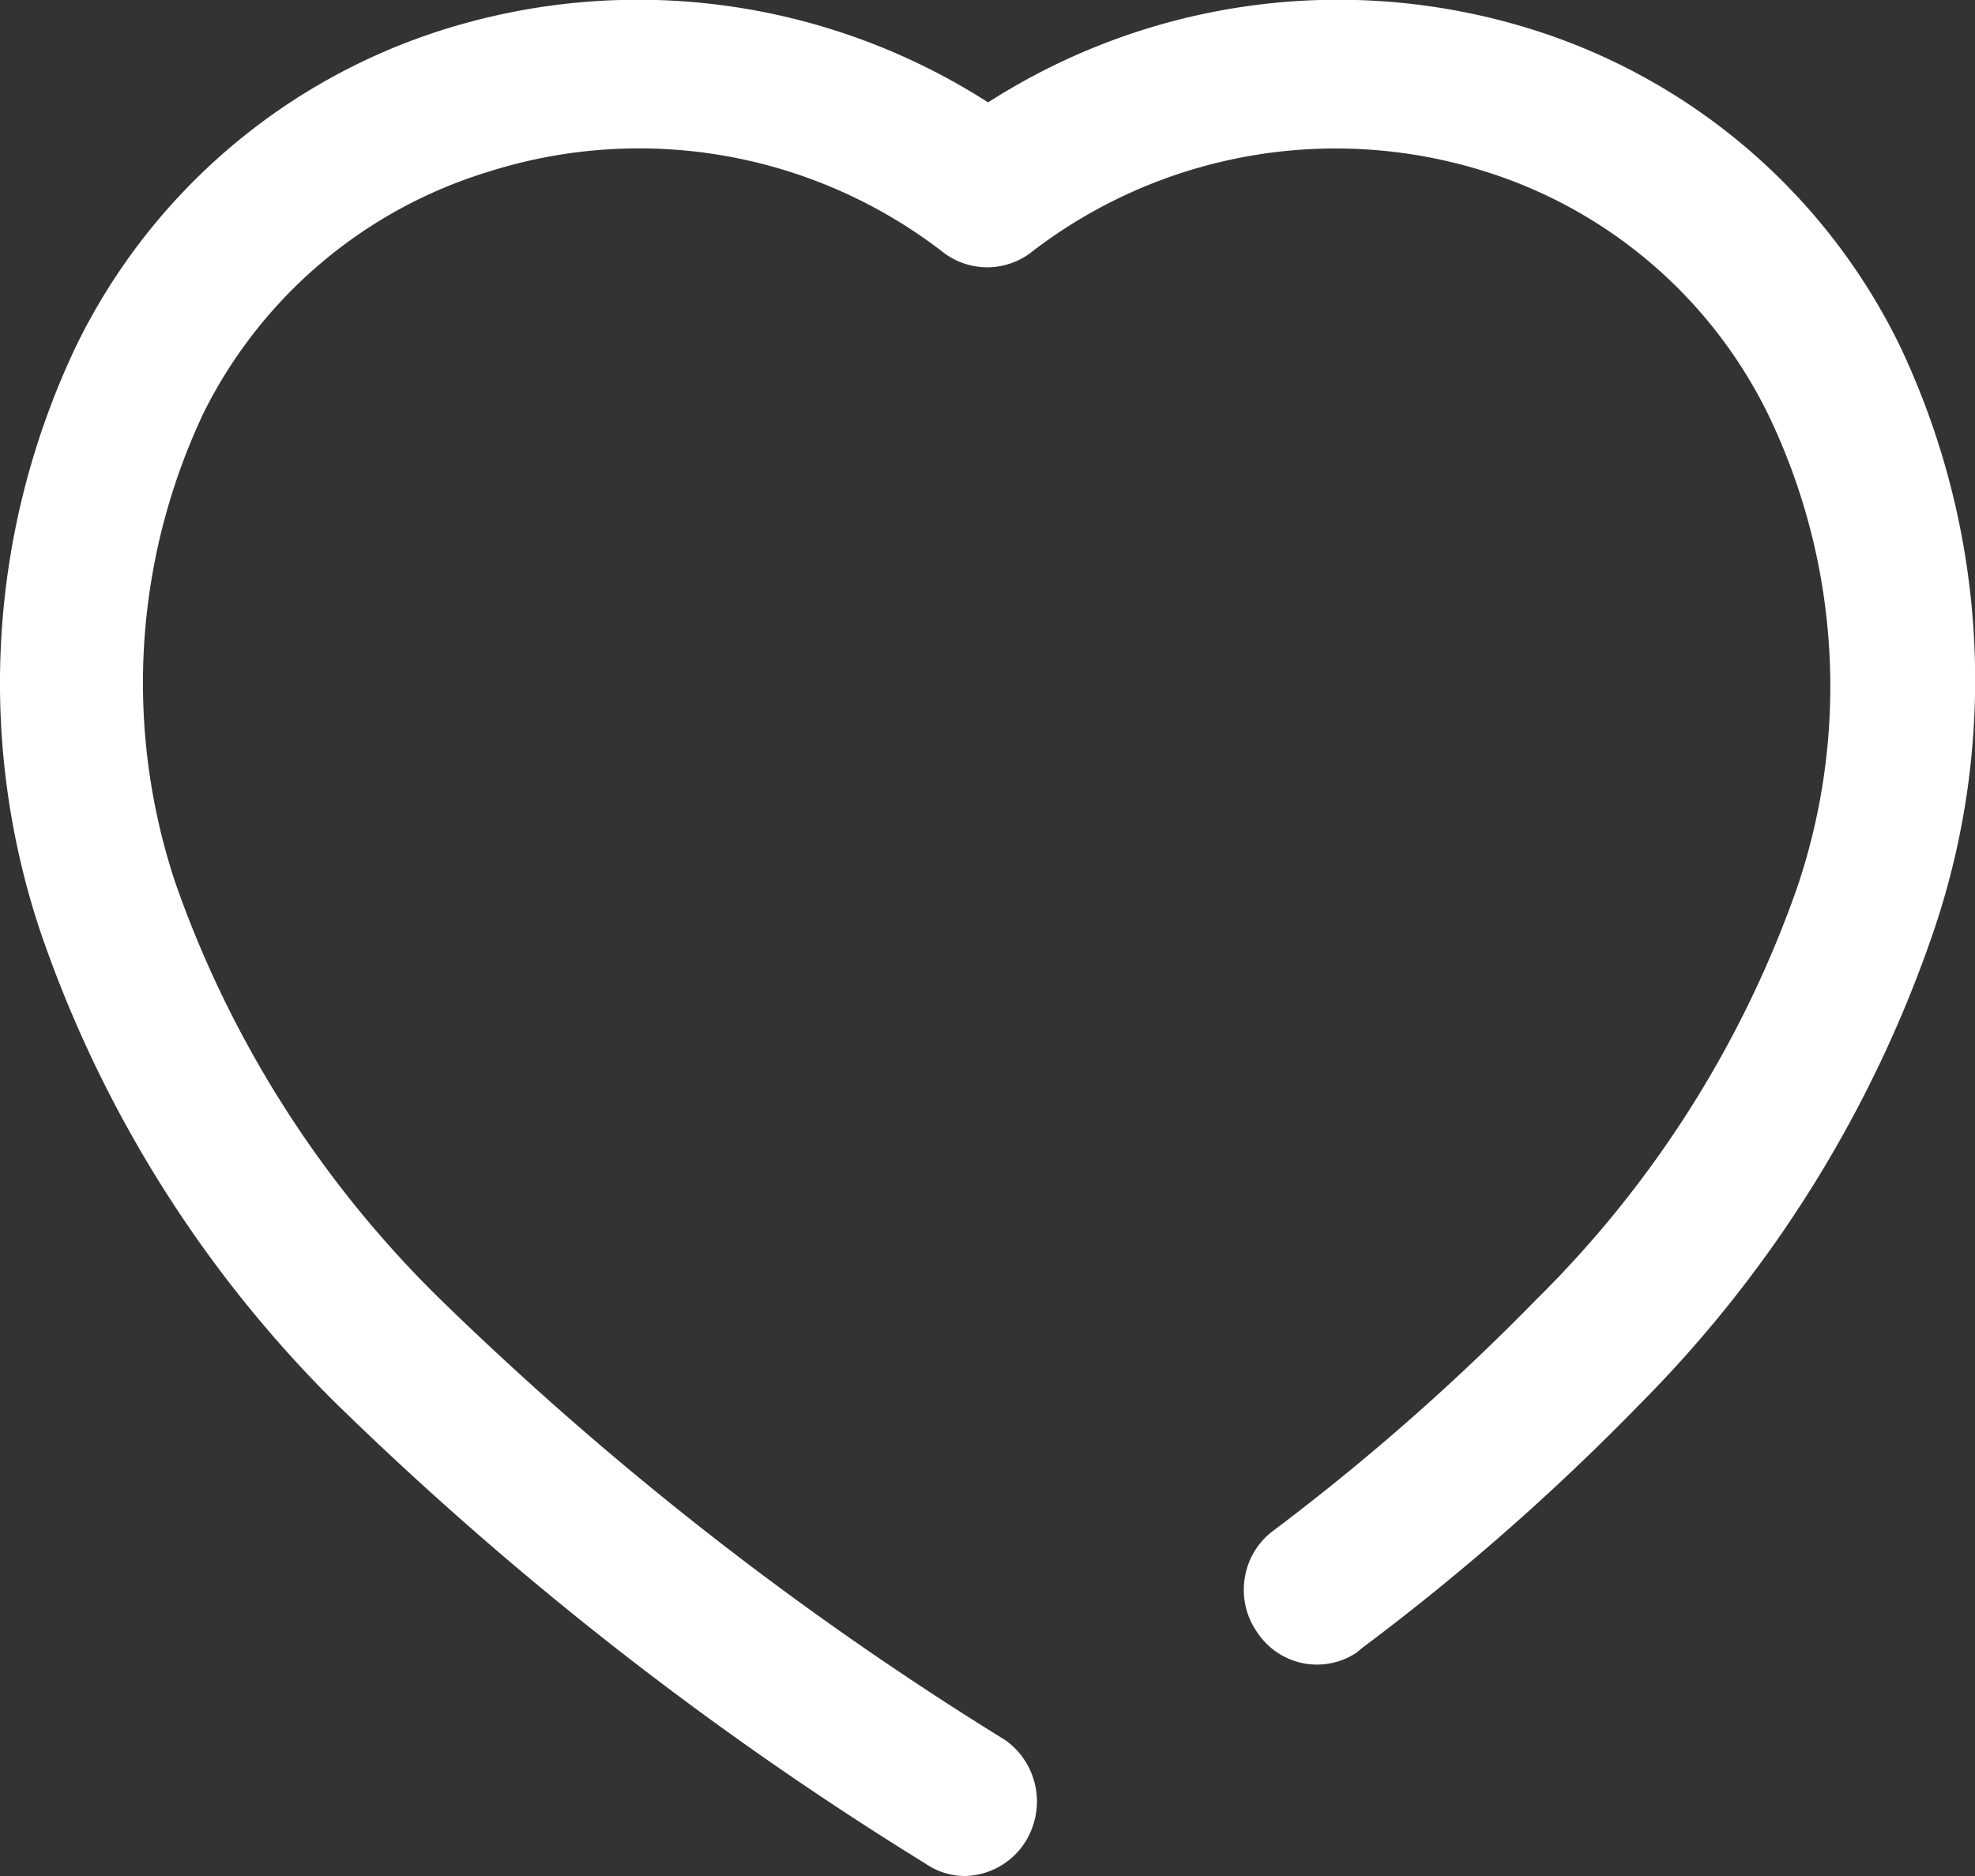 <svg id="Iconly_Broken_Heart" data-name="Iconly/Broken/Heart" xmlns="http://www.w3.org/2000/svg" width="20" height="19" fill="#fff" viewBox="0 0 20 19">
  <rect x="0" y="0" width="20" height="19" fill="#333333" stroke="none"/>
  <g id="Heart" transform="translate(0 0)">
    <path id="Path_34119" d="M19.235,3.494A6.208,6.208,0,0,0,15.521.3a6.565,6.565,0,0,0-5.515.737A6.565,6.565,0,0,0,4.491.3,6.208,6.208,0,0,0,.776,3.494,7.945,7.945,0,0,0,.406,9.427a12.364,12.364,0,0,0,2.974,4.764,34.307,34.307,0,0,0,5.991,4.683A.705.705,0,0,0,9.776,19a.743.743,0,0,0,.693-.537.763.763,0,0,0-.287-.838A33.042,33.042,0,0,1,4.429,13.13,10.981,10.981,0,0,1,1.782,8.959a6.4,6.4,0,0,1,.282-4.782A4.778,4.778,0,0,1,4.941,1.741a5.033,5.033,0,0,1,4.615.818.73.73,0,0,0,.882,0,5.042,5.042,0,0,1,4.615-.818A4.78,4.78,0,0,1,17.9,4.186a6.345,6.345,0,0,1,.3,4.8,10.946,10.946,0,0,1-2.647,4.18,23.352,23.352,0,0,1-2.647,2.328.738.738,0,0,0-.3.483.748.748,0,0,0,.128.559.724.724,0,0,0,1.006.2l.053-.045a23.865,23.865,0,0,0,2.815-2.472,12.518,12.518,0,0,0,2.965-4.764A7.9,7.9,0,0,0,19.235,3.494Z" fill="#fff"/>
  </g>
</svg>

